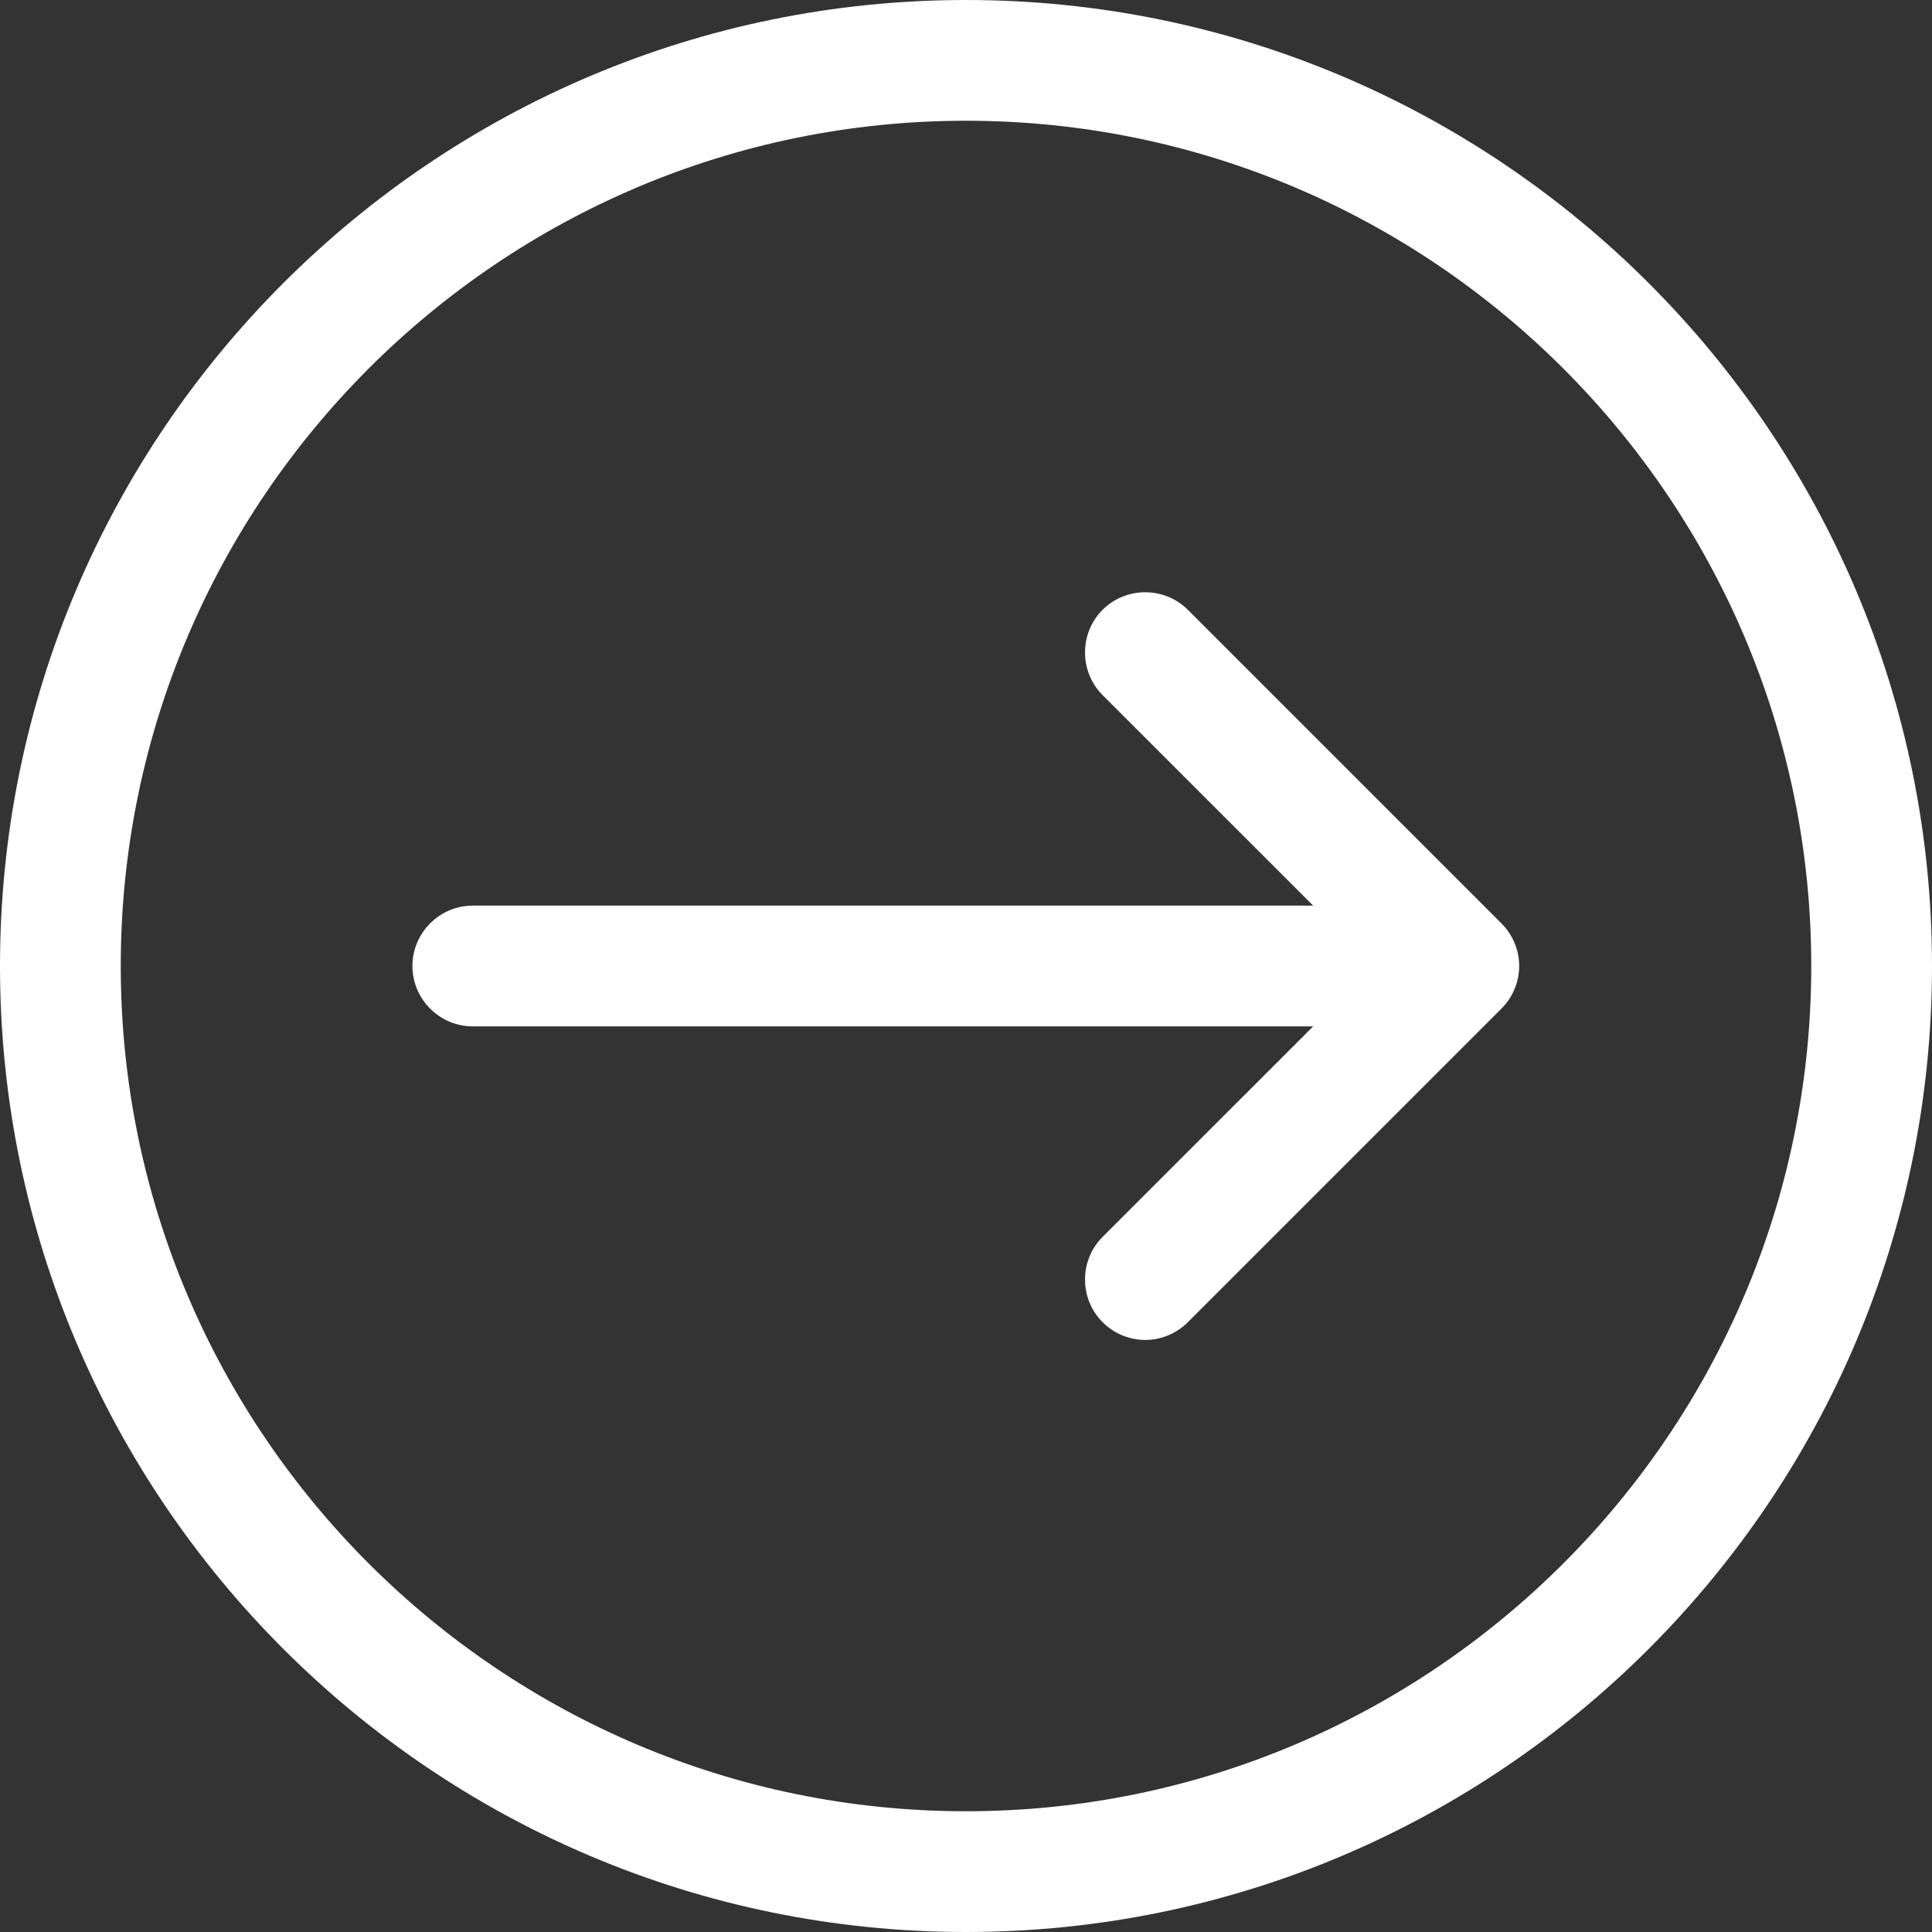 <svg width="36" height="36" viewBox="0 0 36 36" fill="white" xmlns="http://www.w3.org/2000/svg">
<rect x="0" y="0" width="36" height="36" fill="#333333" stroke="none"/>
<path d="M18 0C8.072 0 0 8.072 0 18C0 27.928 8.072 36 18 36C27.928 36 36 27.928 36 18C36 8.072 27.928 0 18 0ZM18 33.75C9.316 33.75 2.25 26.684 2.25 18C2.25 9.316 9.316 2.25 18 2.25C26.684 2.25 33.75 9.316 33.75 18C33.75 26.684 26.684 33.75 18 33.75ZM27.977 17.206C28.188 17.416 28.308 17.705 28.308 18C28.308 18.295 28.188 18.584 27.977 18.794L22.134 24.637C21.916 24.855 21.628 24.968 21.34 24.968C21.052 24.968 20.763 24.855 20.545 24.637C20.109 24.202 20.109 23.484 20.545 23.048L24.469 19.125H8.81C8.191 19.125 7.685 18.619 7.685 18C7.685 17.381 8.191 16.875 8.81 16.875H24.469L20.545 12.952C20.109 12.516 20.109 11.798 20.545 11.363C20.981 10.927 21.698 10.927 22.134 11.363L27.977 17.206Z" fill="white"/>
</svg>
